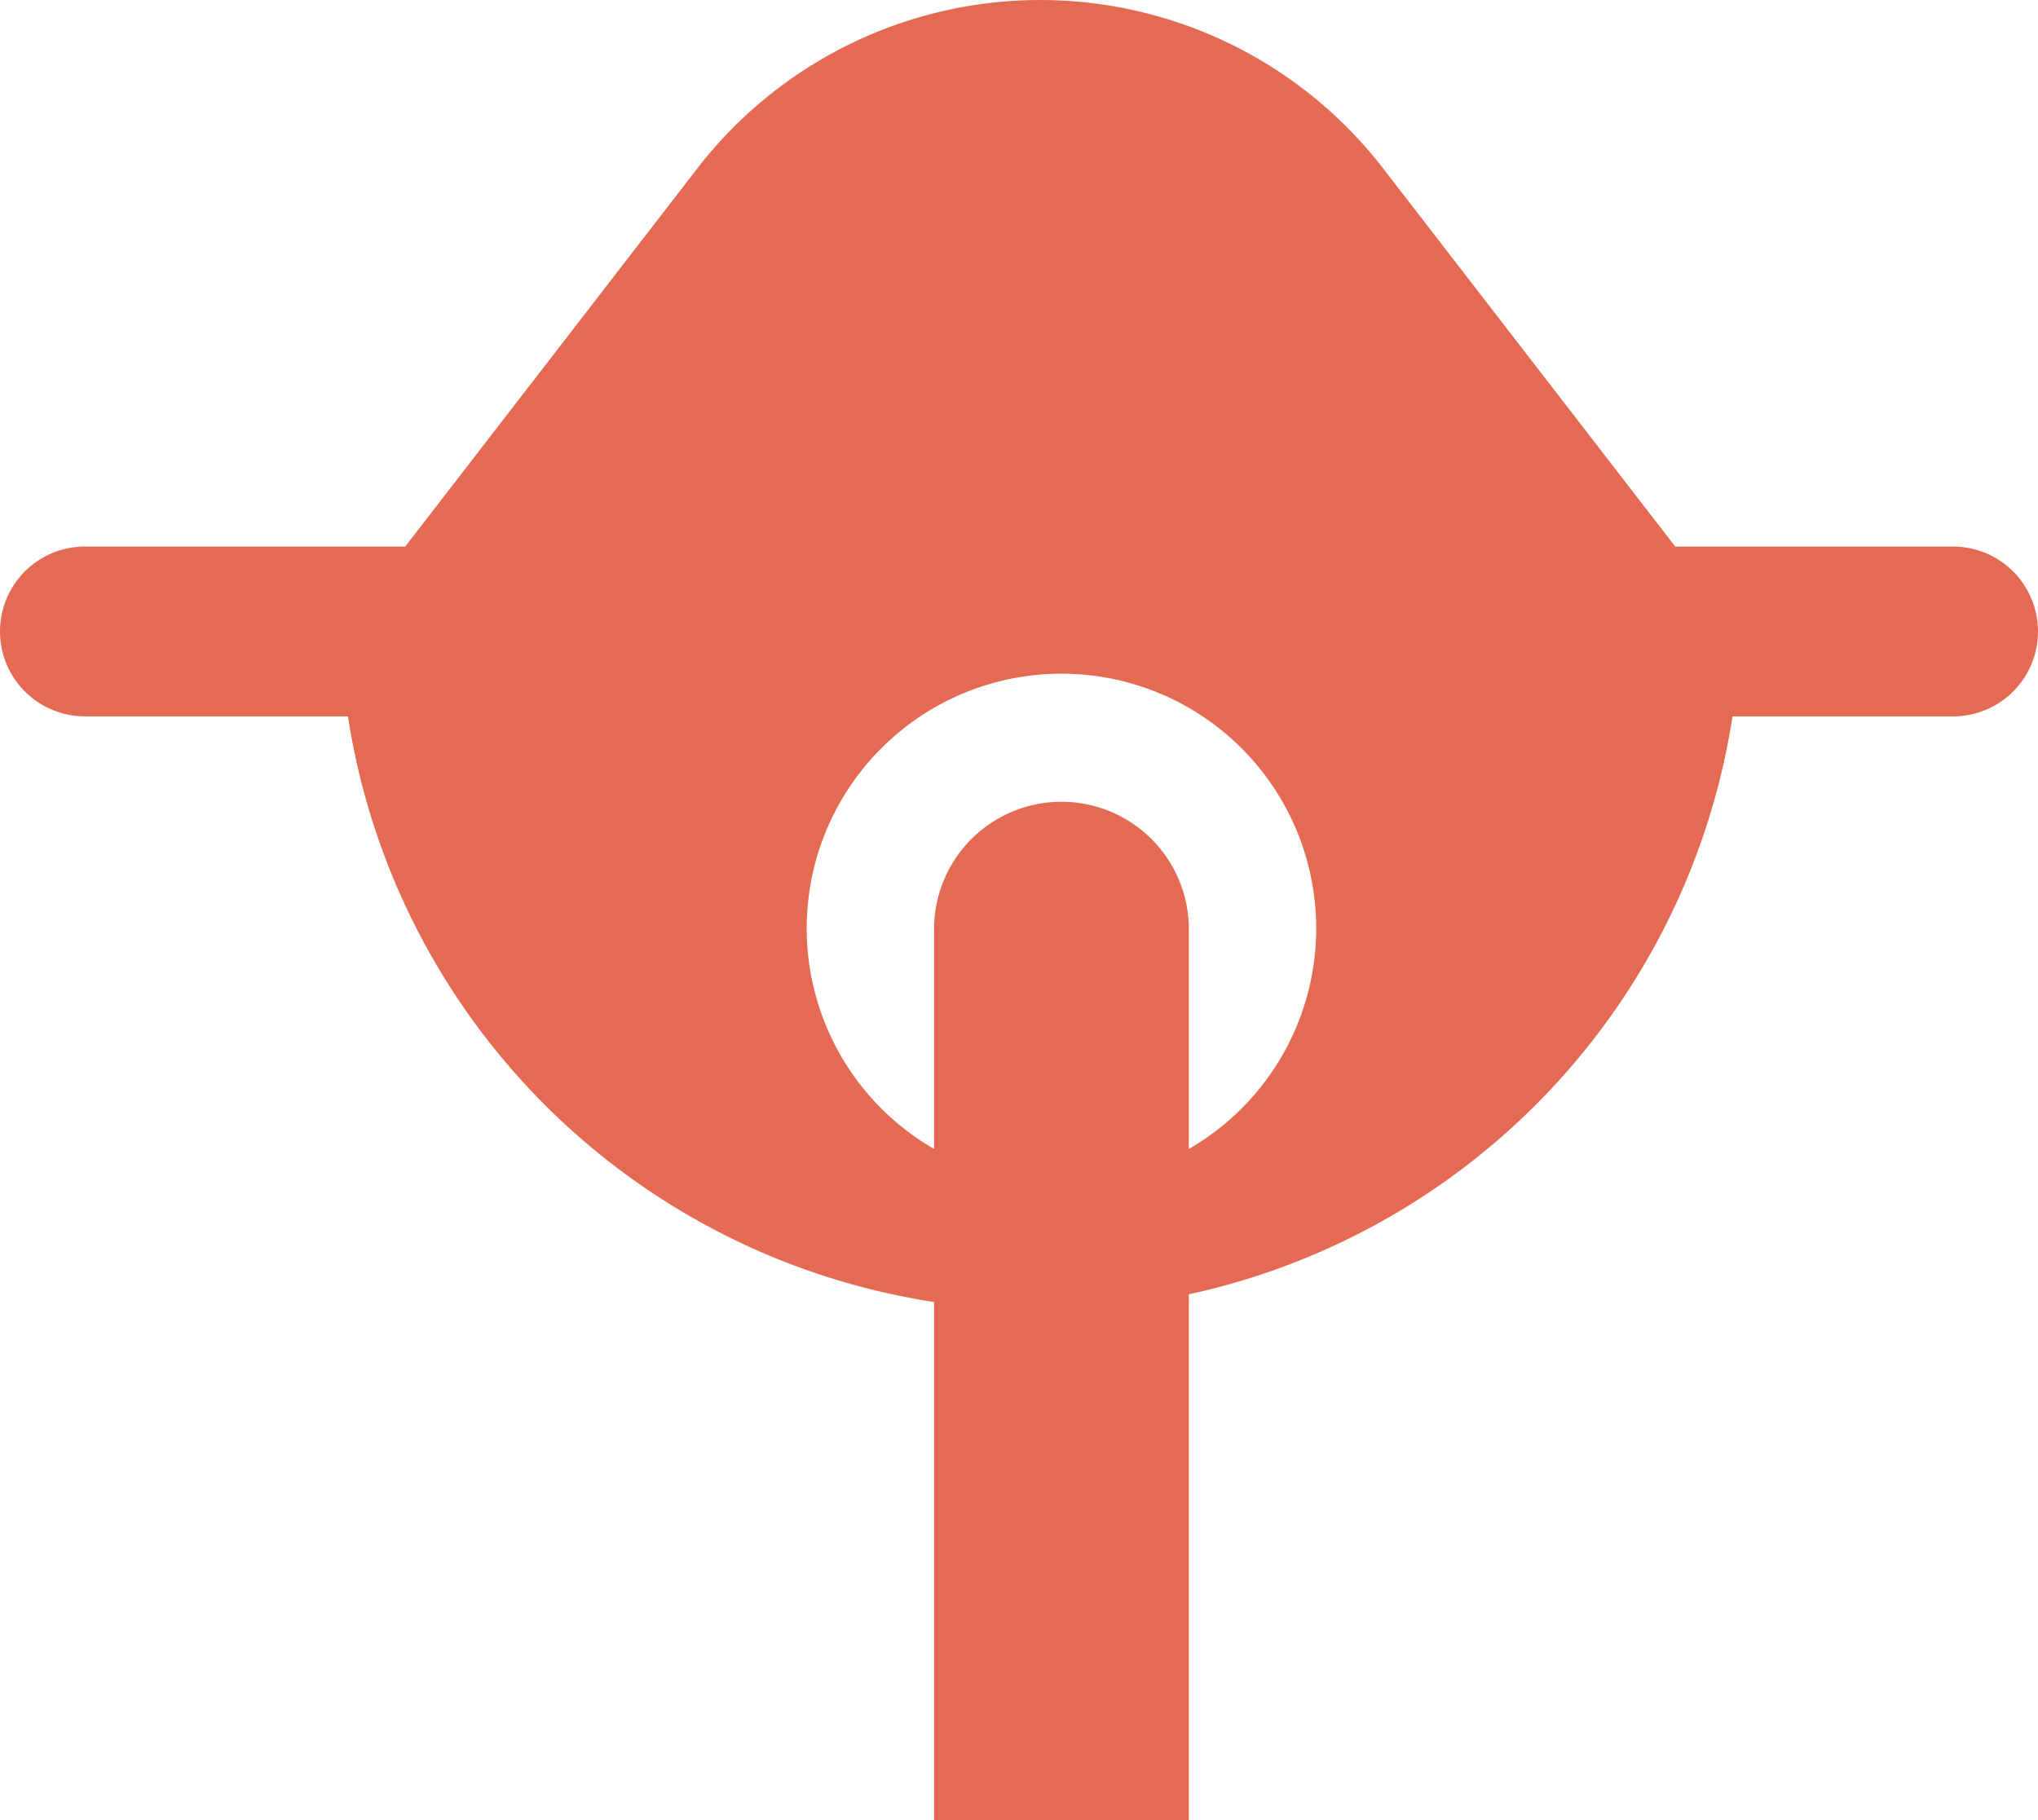 <?xml version="1.0" encoding="UTF-8"?>
<svg xmlns="http://www.w3.org/2000/svg" viewBox="0 0 48 42.875"><g data-name="Layer 2"><path fill="#418fde" d="M46 12.875h-6.544l-6.879-8.907a10.205 10.205 0 0 0-16.154 0l-6.879 8.907H2a2 2 0 0 0 0 4h6.195A16.495 16.495 0 0 0 22 30.671v12.204h6V30.49a16.501 16.501 0 0 0 12.805-13.614H46a2 2 0 0 0 0-4zm-18 14.19v-5.19a3 3 0 1 0-6 .024v5.167a6 6 0 1 1 6 0z" data-name="Expanded Icons" style="fill: #e56a54;"/></g></svg>
